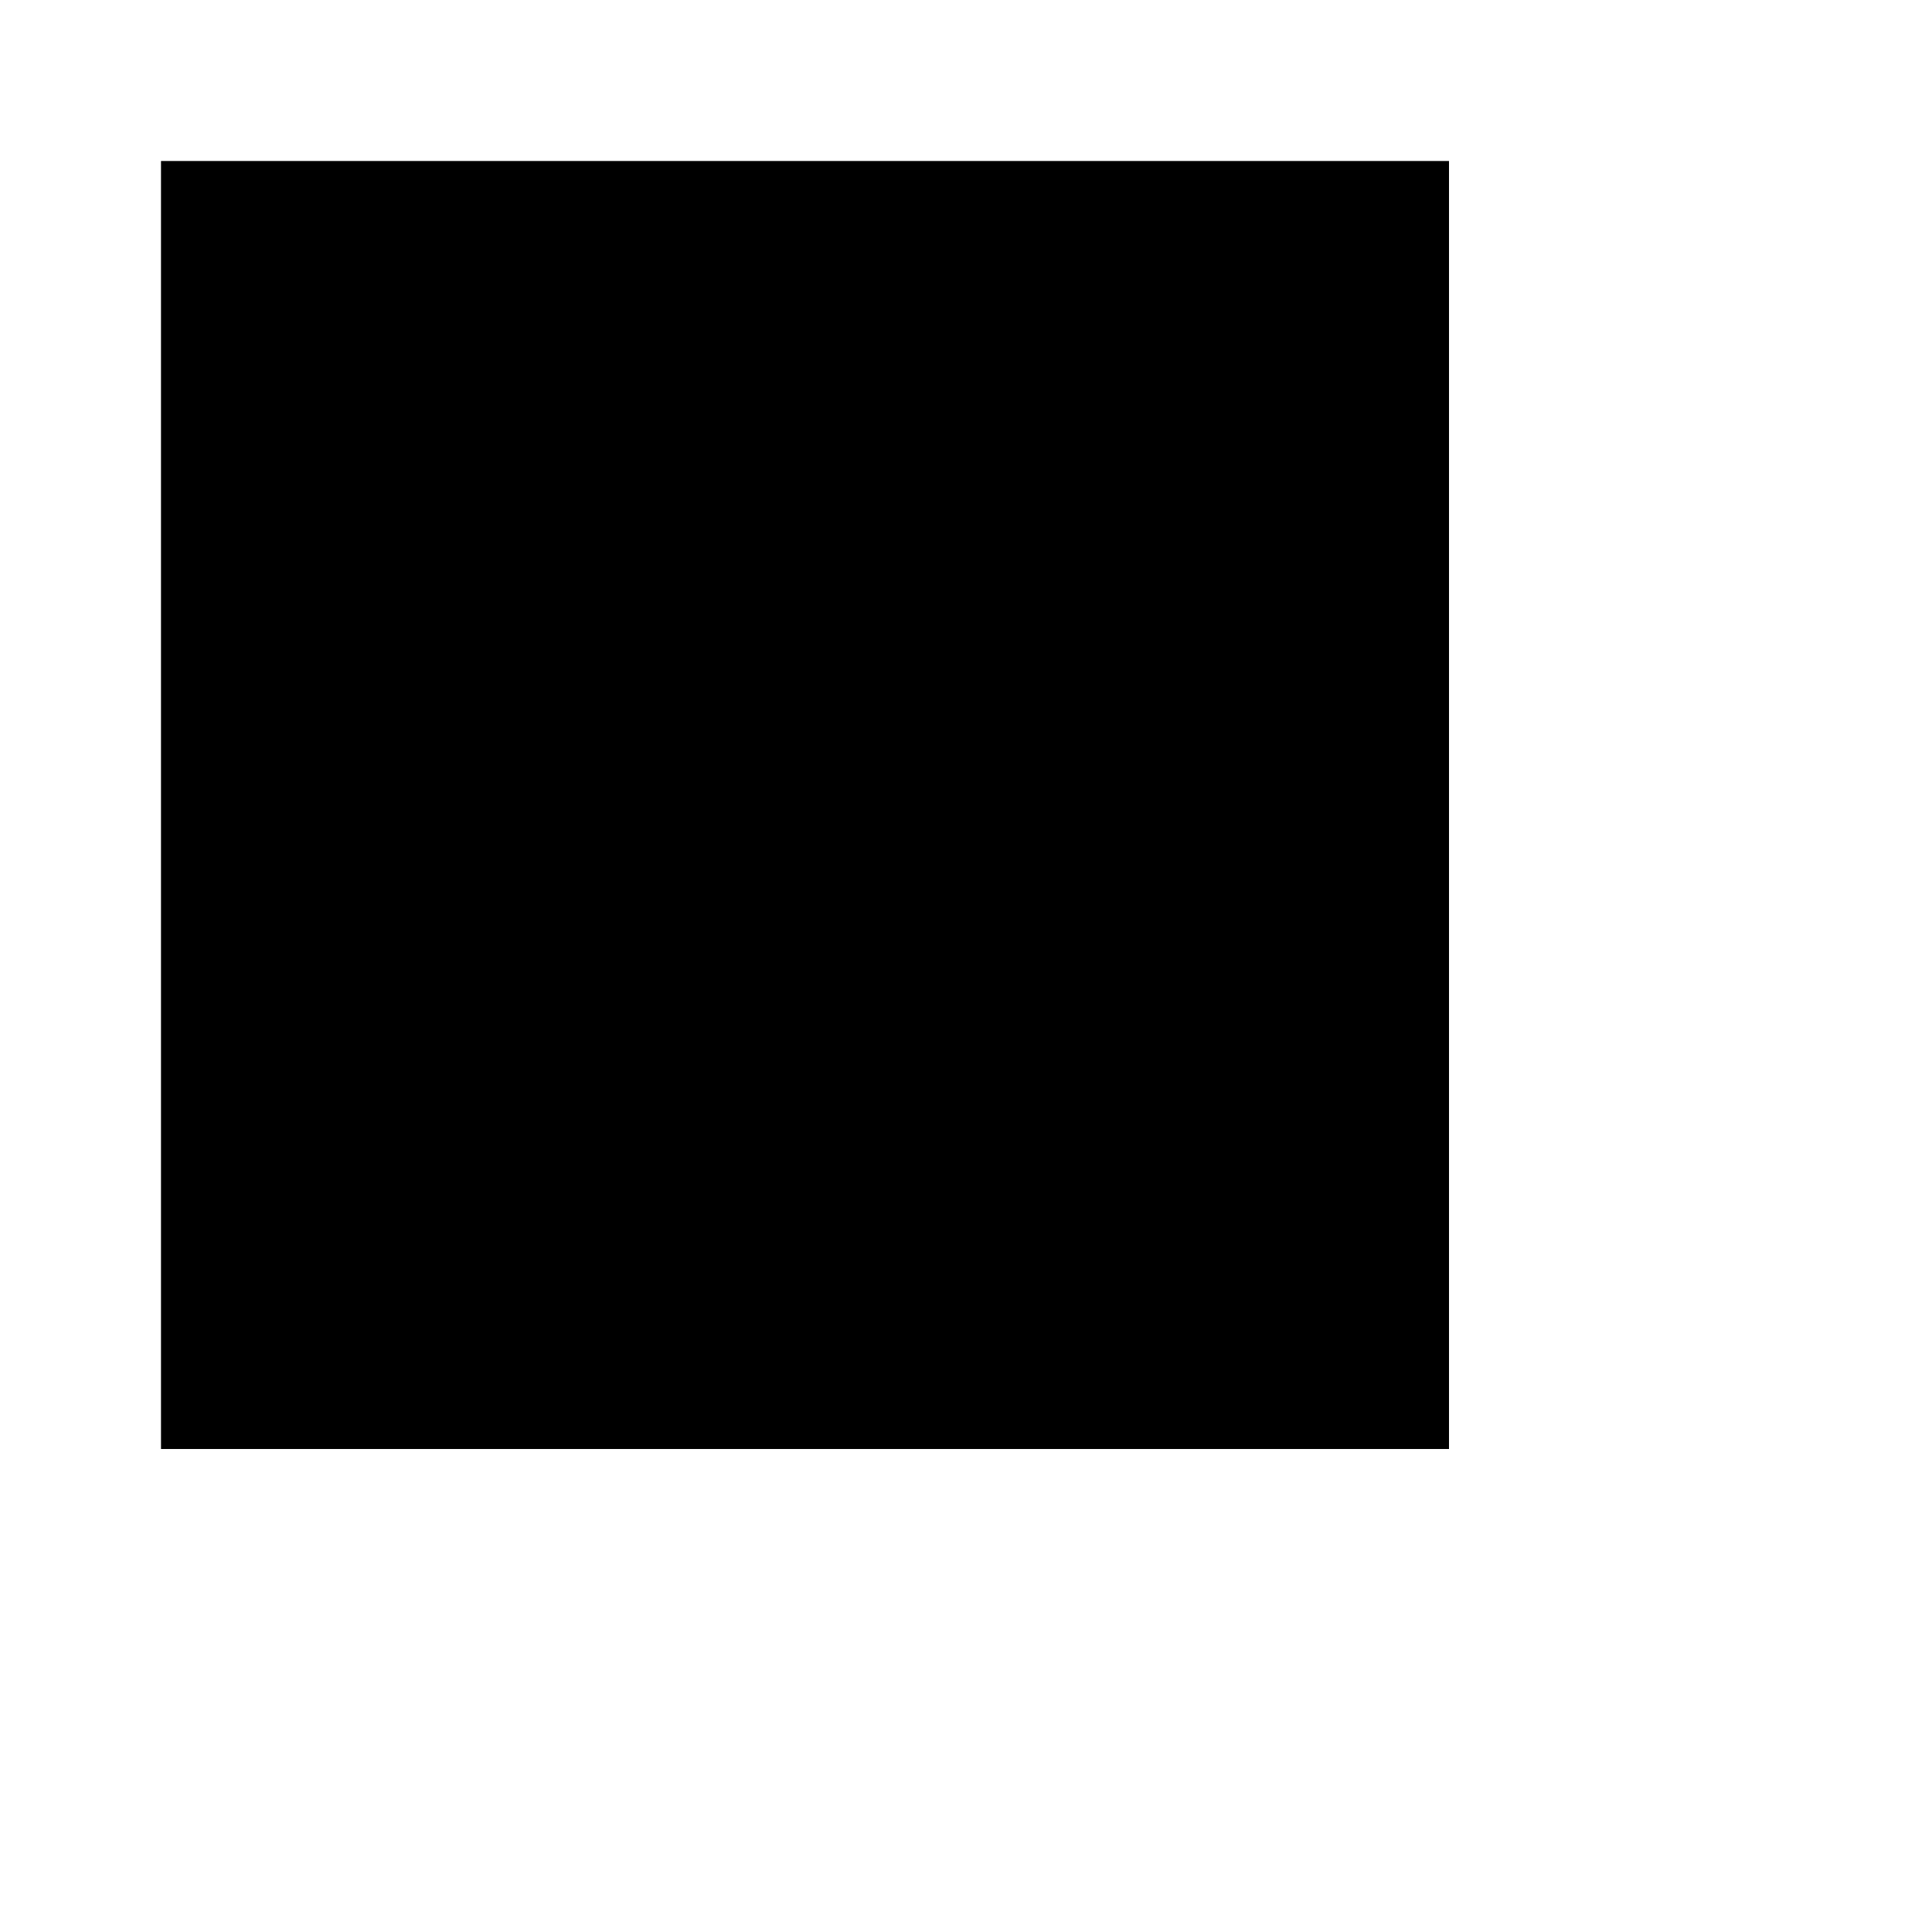 <svg width="120" height="120" viewBox="0 0 120 120"
     xmlns="http://www.w3.org/2000/svg">

  <rect x="10" y="10" width="80" height="80" fill="#000">
    <animateTransform attributeName="transform"
                              attributeType="XML"
                              type="rotate"
                              from="0 60 60"
                              to="360 60 60"
                              dur="10s"
                              repeatCount="indefinite"/>
  </rect>
</svg>
